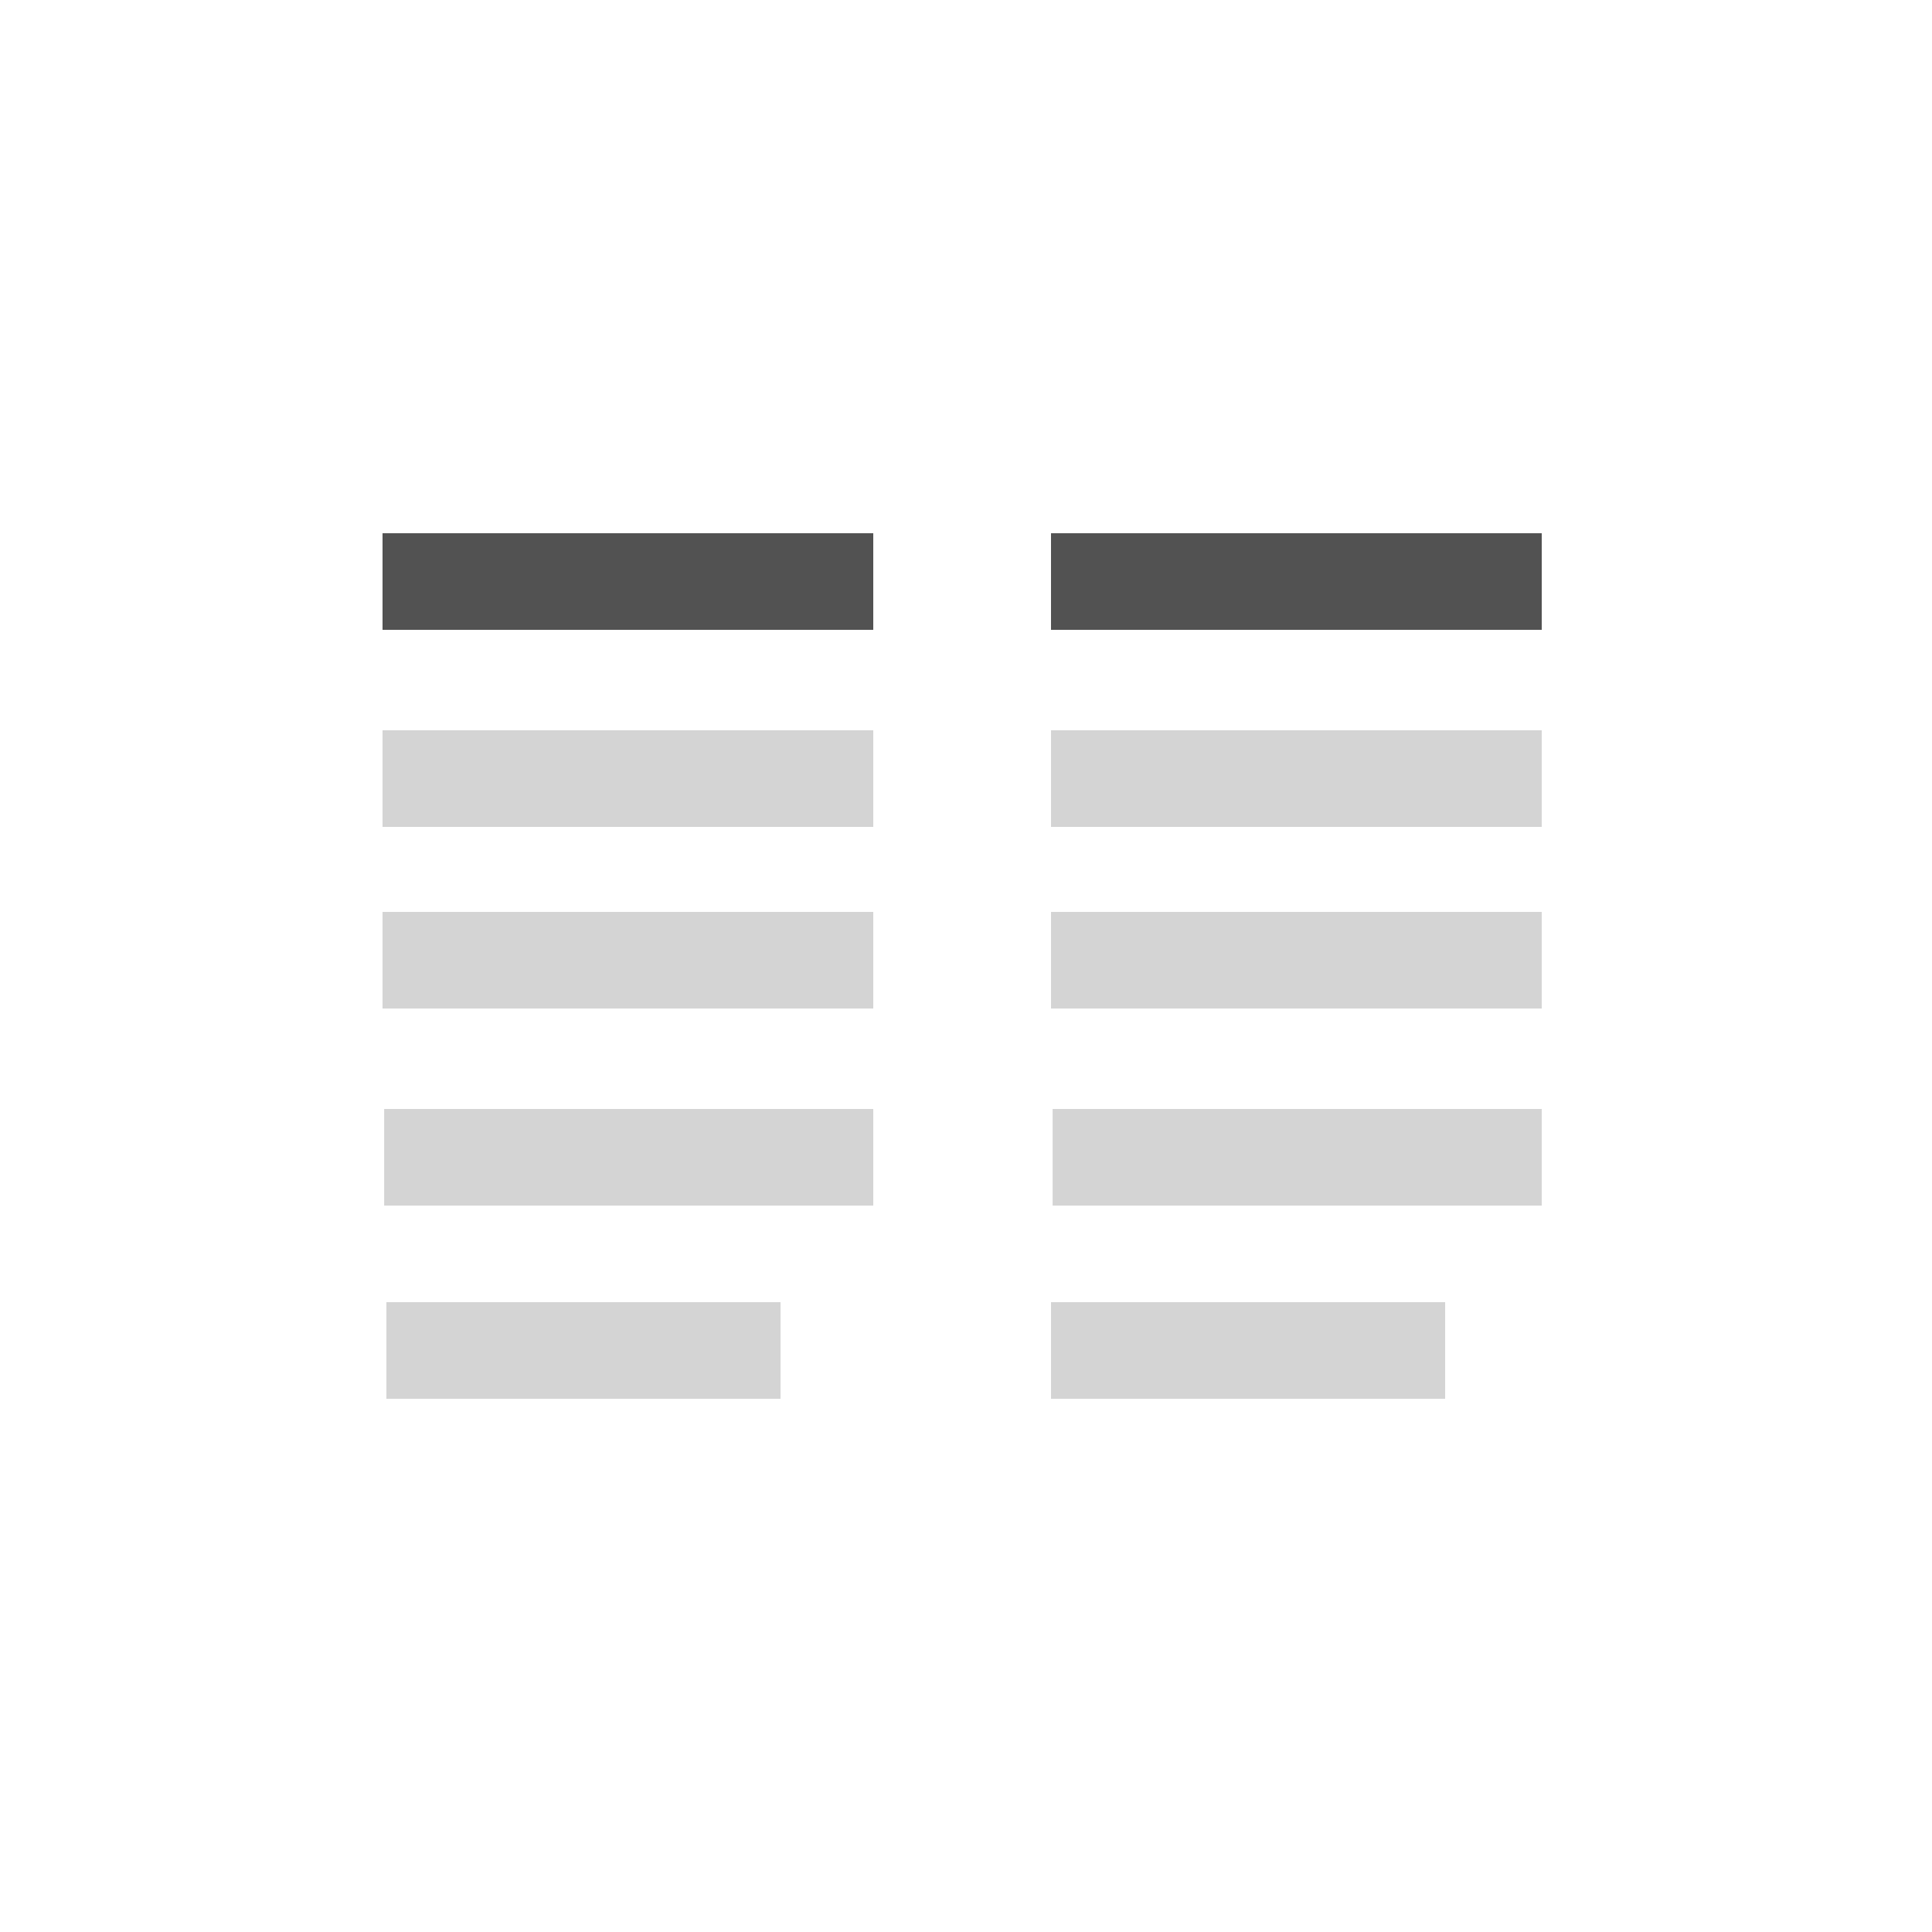 <svg xmlns="http://www.w3.org/2000/svg" viewBox="0 0 500 500"><defs><style>.a{fill:#d4d4d4;}.b{fill:#525252;}.c{opacity:0;}</style></defs><rect class="a" x="99" y="236" width="127" height="25"/><rect class="a" x="99" y="189" width="127" height="25"/><rect class="b" x="99" y="138" width="127" height="25"/><rect class="a" x="100" y="337" width="102" height="25"/><rect class="a" x="99.42" y="287" width="126.58" height="25"/><rect class="a" x="272" y="236" width="127" height="25"/><rect class="a" x="272" y="189" width="127" height="25"/><rect class="b" x="272" y="138" width="127" height="25"/><rect class="a" x="272" y="337" width="102" height="25"/><rect class="a" x="272.42" y="287" width="126.58" height="25"/><g class="c"><path d="M499,1V499H1V1H499m1-1H0V500H500V0Z"/></g></svg>